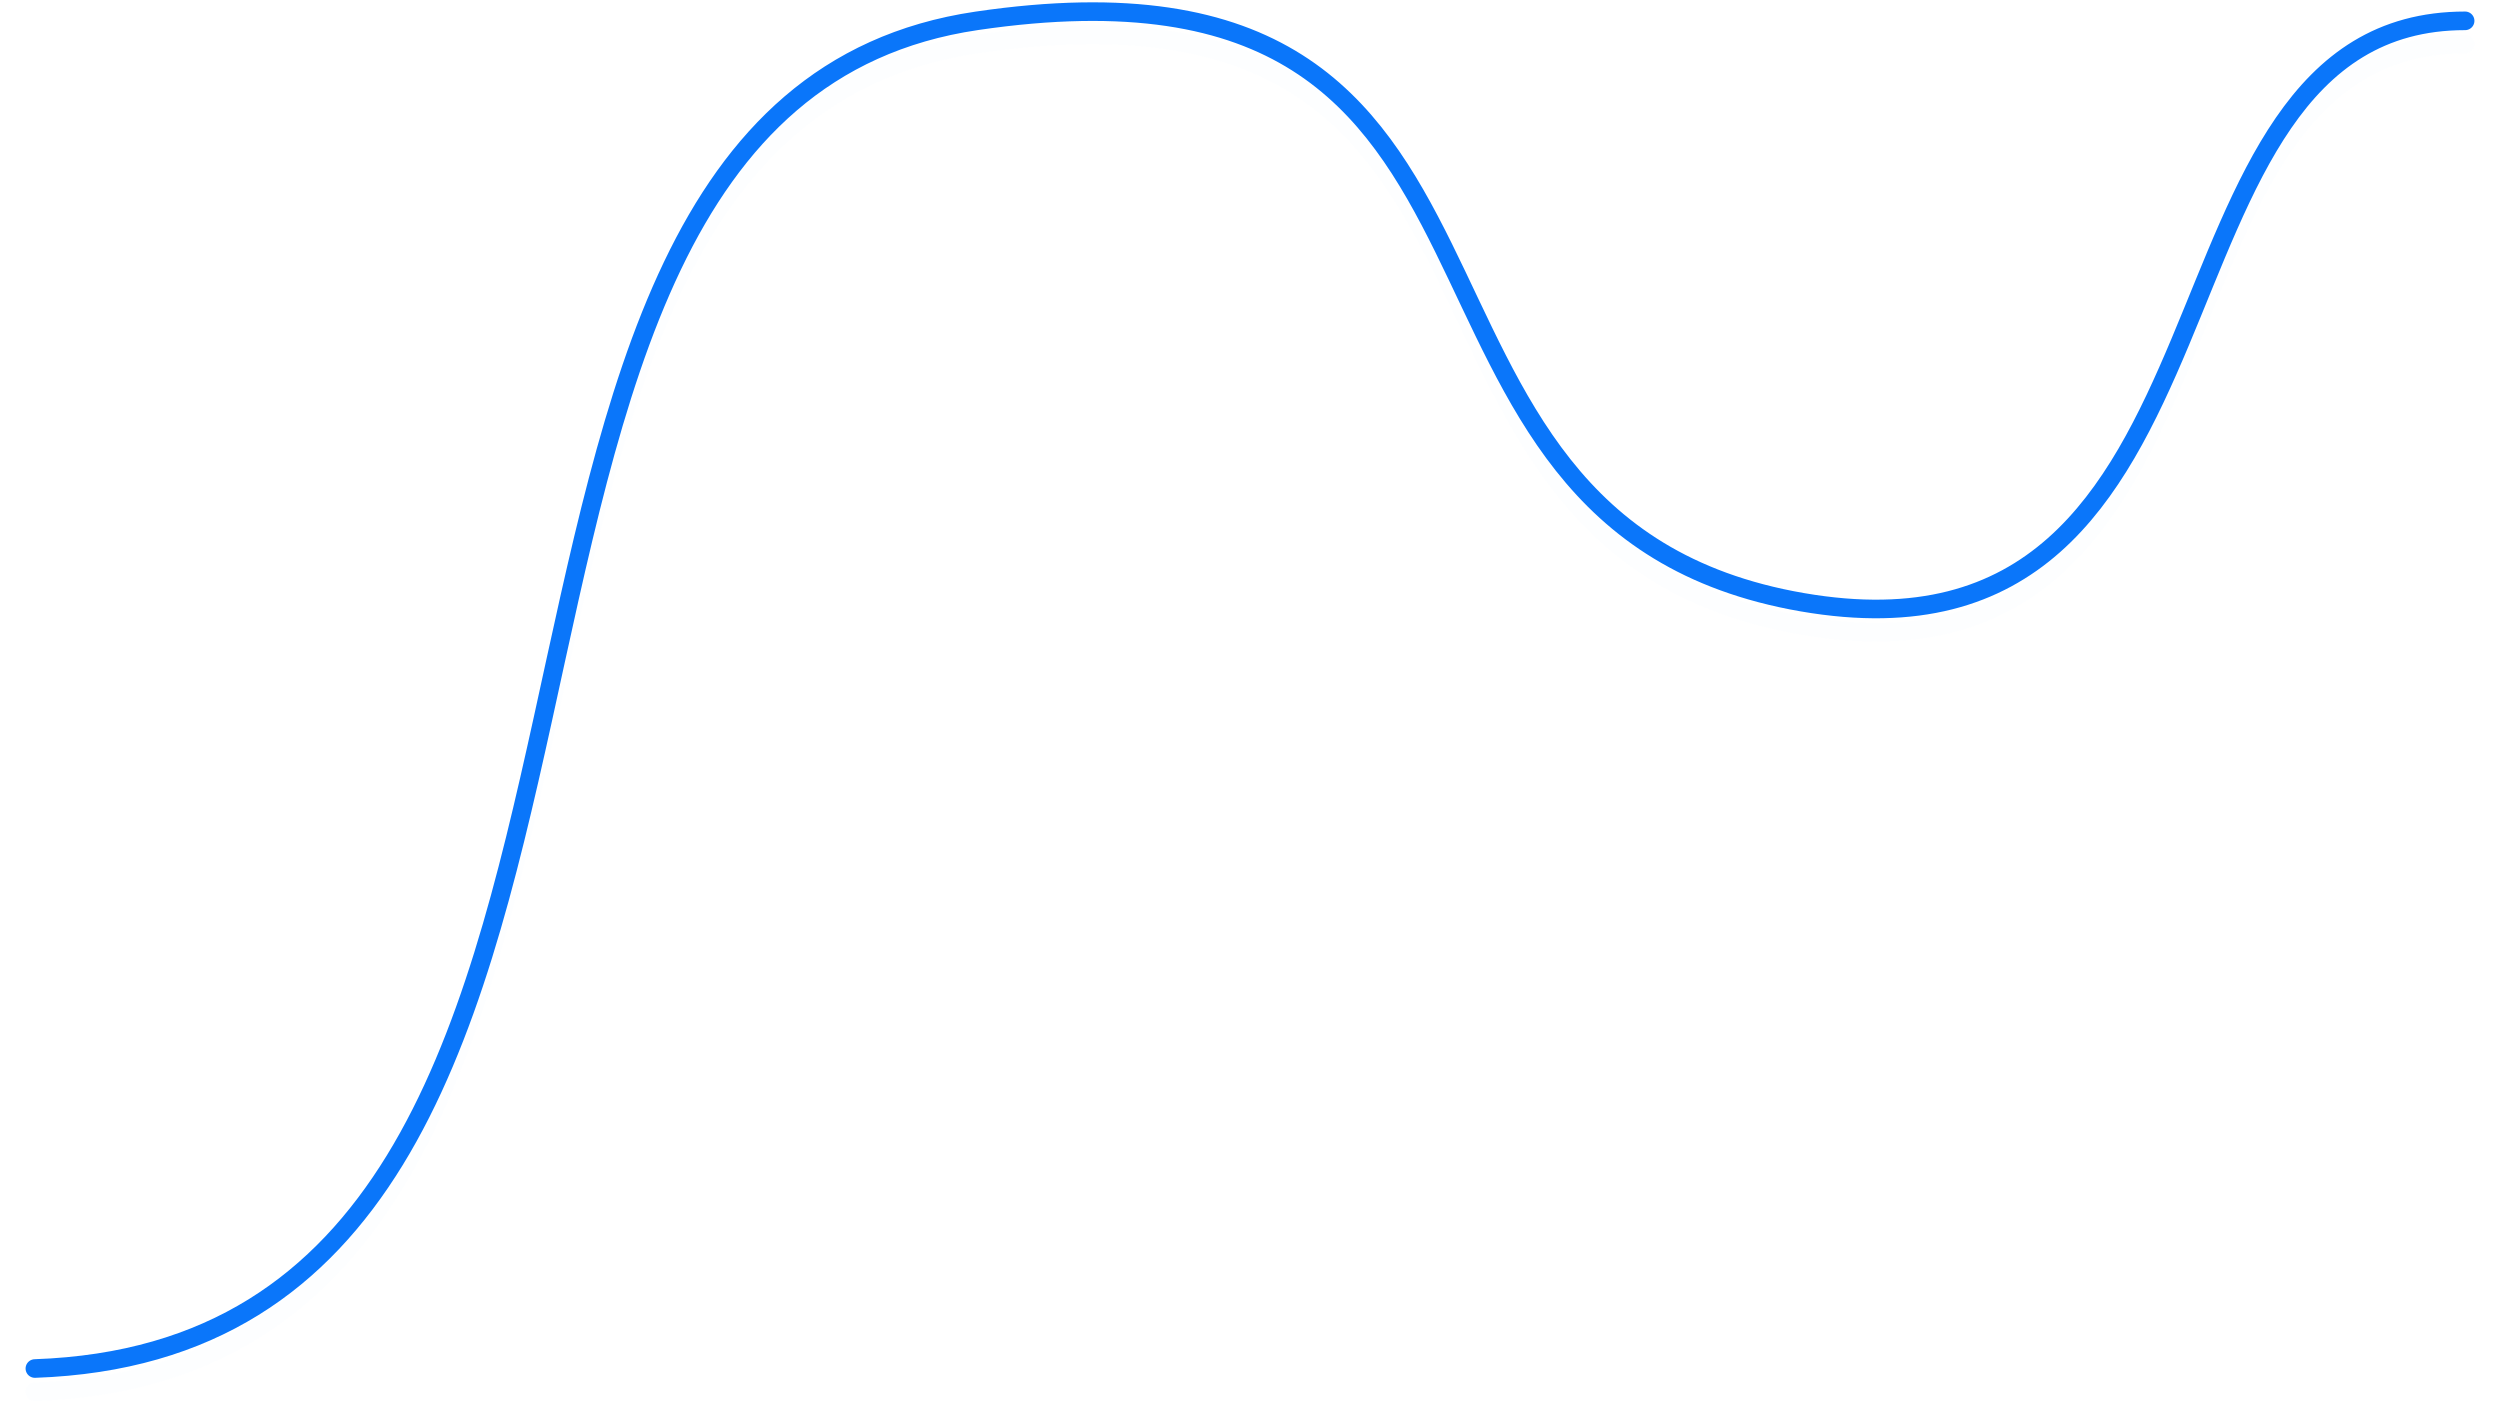 <svg width="1075" height="614" viewBox="0 0 1075 614" fill="none" xmlns="http://www.w3.org/2000/svg">
<g filter="url(#filter0_d)">
<path d="M15 588.461C319 577.961 158.5 47.461 420 8.961C681.5 -29.539 575.5 224.461 775 258.961C974.5 293.461 913.966 8.961 1060 8.961" stroke="#0a76fa" stroke-opacity="0.01" stroke-width="8" stroke-linecap="round"/>
</g>
<path d="M15 588.461C319 577.961 158.5 47.461 420 8.961C681.5 -29.539 575.5 224.461 775 258.961C974.5 293.461 913.966 8.961 1060 8.961" stroke="#0a76fa" stroke-width="8" stroke-linecap="round"/>
<defs>
<filter id="filter0_d" x="0" y="0" width="1075" height="613.46" filterUnits="userSpaceOnUse" color-interpolation-filters="sRGB">
<feFlood flood-opacity="0" result="BackgroundImageFix"/>
<feColorMatrix in="SourceAlpha" type="matrix" values="0 0 0 0 0 0 0 0 0 0 0 0 0 0 0 0 0 0 127 0"/>
<feOffset dy="10"/>
<feGaussianBlur stdDeviation="5.5"/>
<feColorMatrix type="matrix" values="0 0 0 0 0.996 0 0 0 0 0.337 0 0 0 0 0.376 0 0 0 0.14 0"/>
<feBlend mode="normal" in2="BackgroundImageFix" result="effect1_dropShadow"/>
<feBlend mode="normal" in="SourceGraphic" in2="effect1_dropShadow" result="shape"/>
</filter>
</defs>
</svg>
